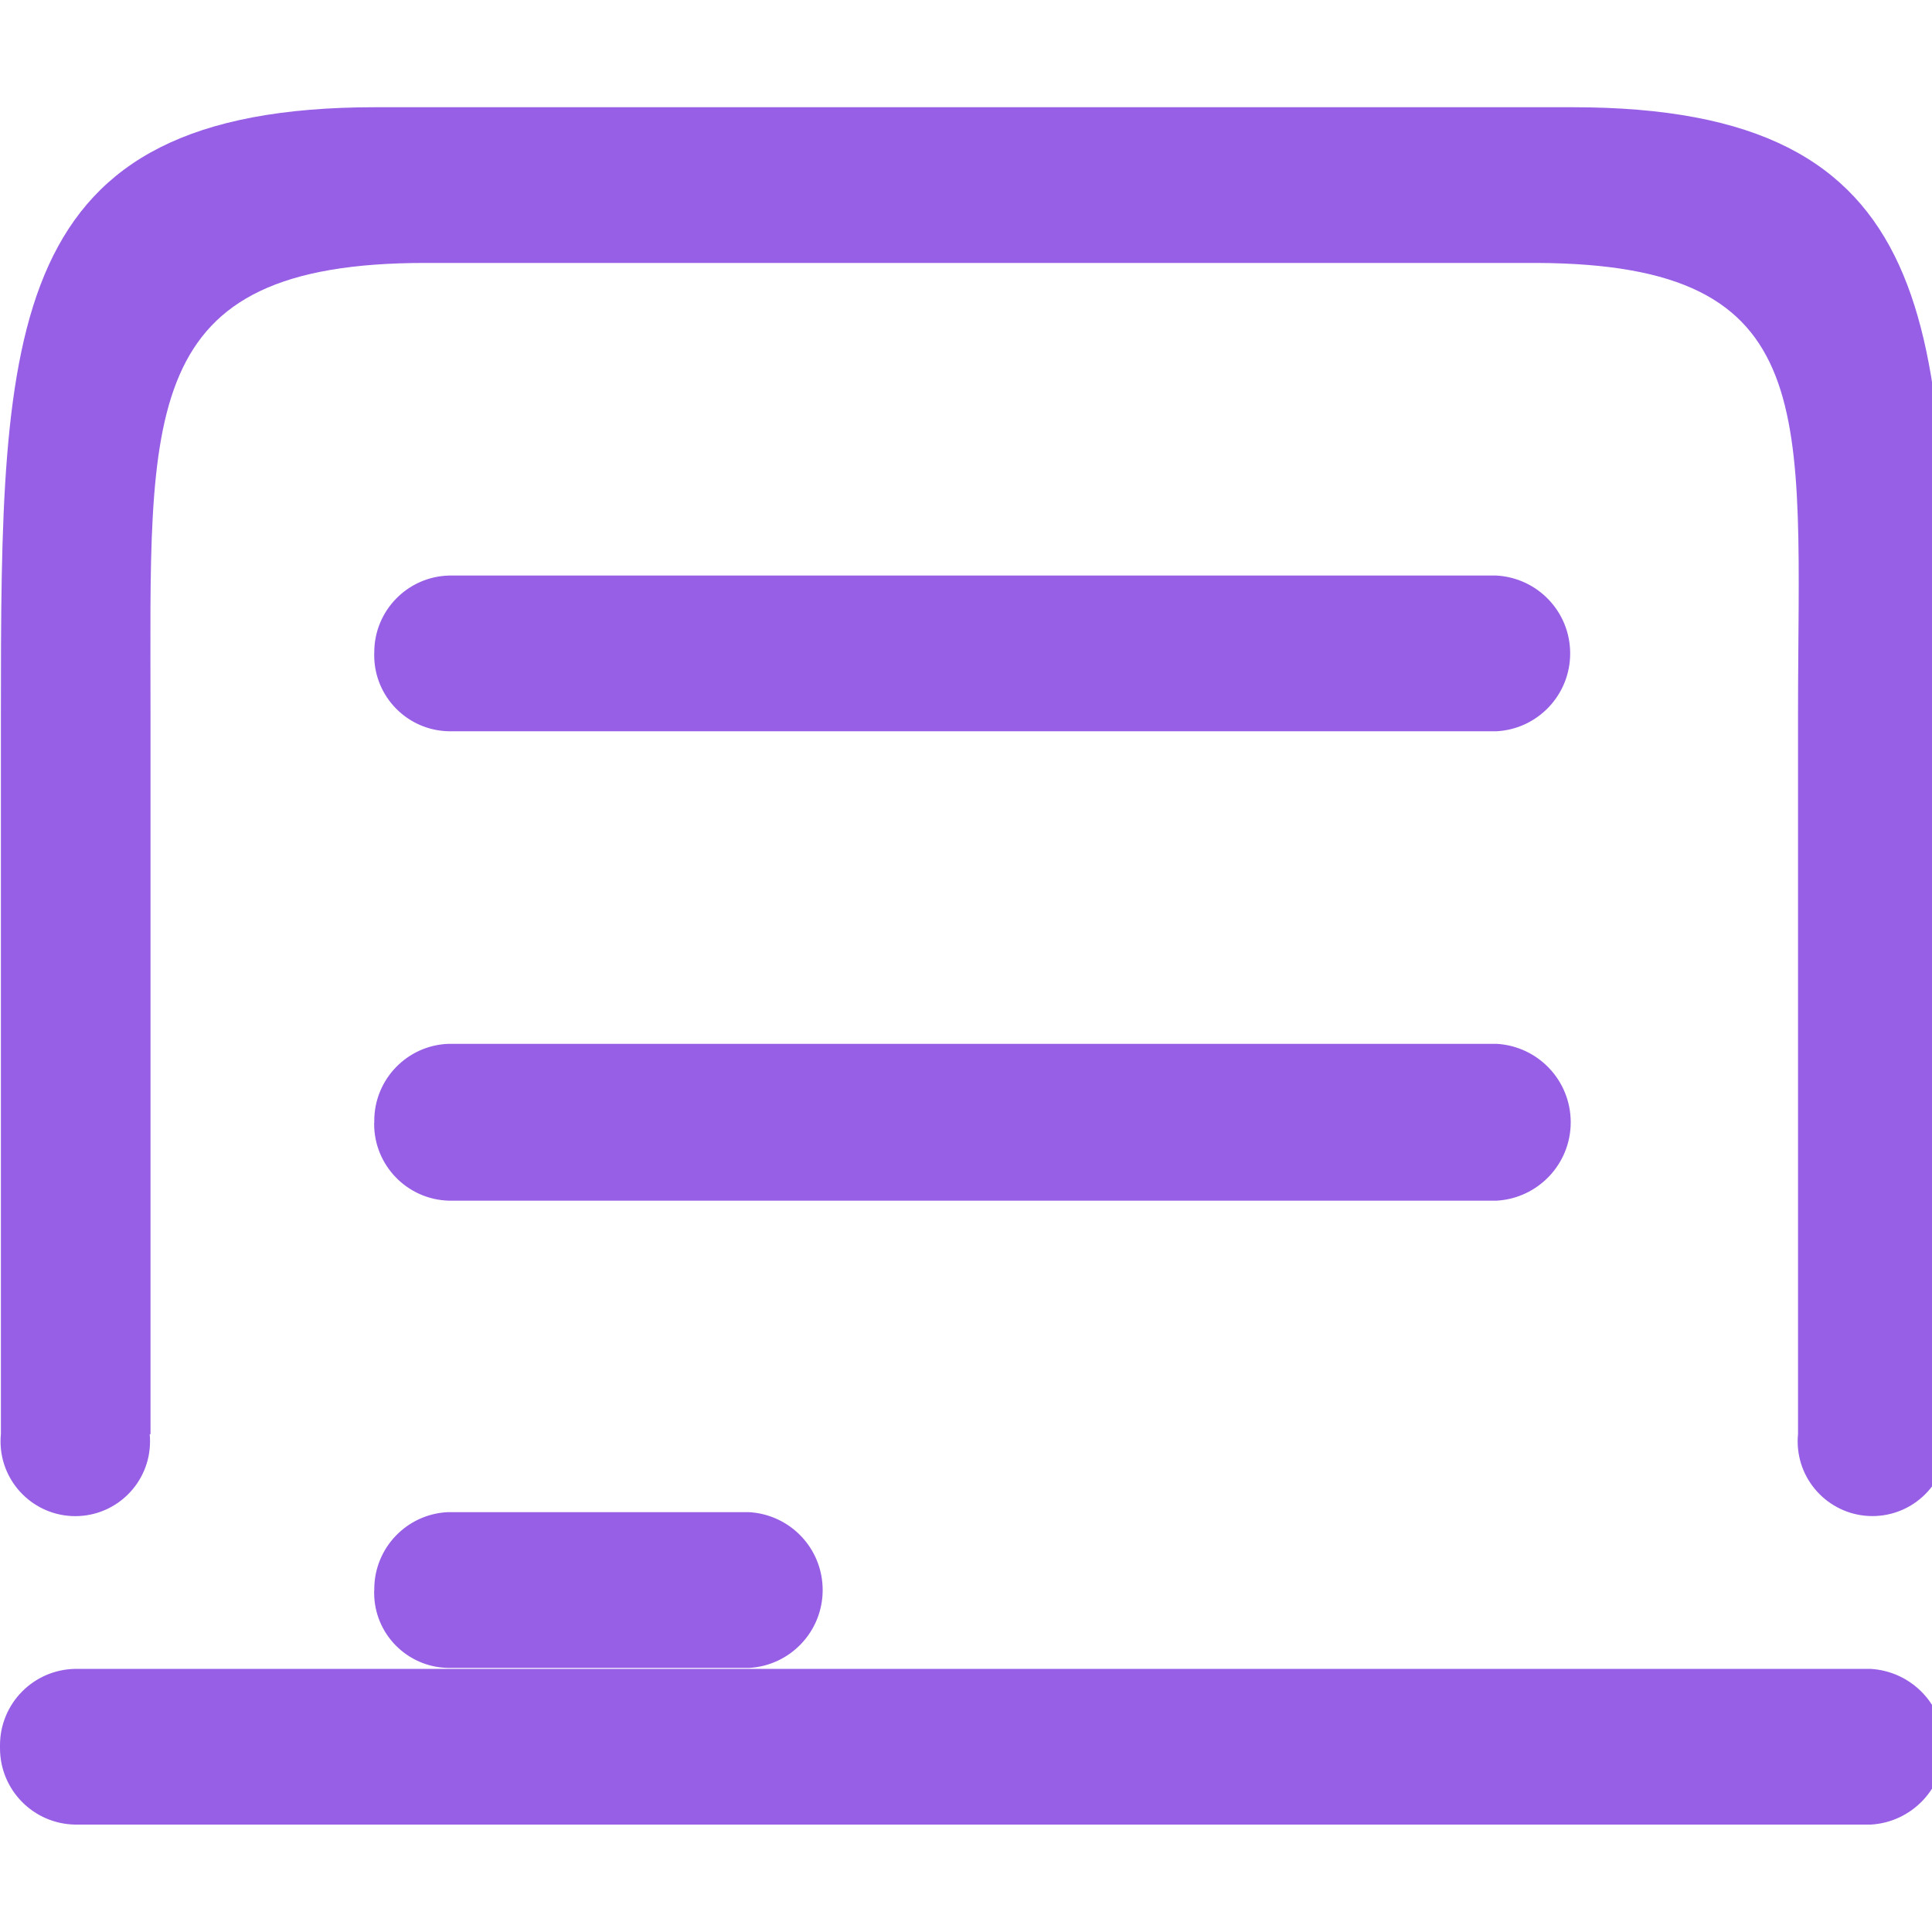 <!-- Generated by IcoMoon.io -->
<svg version="1.1" xmlns="http://www.w3.org/2000/svg" width="32" height="32" viewBox="0 0 32 32">
<title>img_js</title>
<path fill="#975fe5" d="M2.48 23.756c0.004 0.036 0.005 0.076 0.005 0.118 0 0.684-0.555 1.238-1.238 1.238s-1.238-0.555-1.238-1.238c0-0.042 0.002-0.083 0.006-0.124v0.005-11.928c0-6.428 0.045-10.051 6.201-10.051h19.831c6.154 0 6.199 3.622 6.199 10.051v11.928c0.004 0.036 0.005 0.076 0.005 0.118 0 0.684-0.555 1.238-1.238 1.238s-1.238-0.555-1.238-1.238c0-0.042 0.002-0.083 0.006-0.124v0.005-11.928c0-4.988 0.452-7.452-4.332-7.471h-18.405c-4.79 0-4.551 2.465-4.551 7.471v11.928zM6.199 10.823c0-0.005 0-0.012 0-0.018 0-0.691 0.55-1.253 1.236-1.272h17.351c0.683 0.038 1.221 0.601 1.221 1.29s-0.539 1.252-1.218 1.289h-17.353c-0.687-0.012-1.238-0.572-1.238-1.26 0-0.010 0-0.020 0-0.030v0.002zM6.199 18.598c0-0.010 0-0.021 0-0.033 0-0.692 0.55-1.255 1.236-1.276h17.351c0.688 0.038 1.23 0.605 1.23 1.299s-0.543 1.26-1.228 1.299h-17.353c-0.688-0.019-1.238-0.581-1.238-1.272 0-0.006 0-0.012 0-0.019v0.001zM0 28.932c0-0.007 0-0.016 0-0.025 0-0.692 0.555-1.253 1.244-1.265h29.737c0.683 0.038 1.221 0.601 1.221 1.29s-0.539 1.252-1.218 1.289h-29.74c-0.69-0.012-1.244-0.573-1.244-1.265 0-0.009 0-0.018 0-0.026v0.001zM6.199 26.335c0-0.004 0-0.008 0-0.012 0-0.687 0.542-1.248 1.222-1.277h4.984c0.683 0.038 1.221 0.601 1.221 1.29s-0.539 1.252-1.218 1.29h-4.985c-0.679-0.012-1.226-0.564-1.226-1.245 0-0.015 0-0.031 0.001-0.046v0.002z"></path>
</svg>
